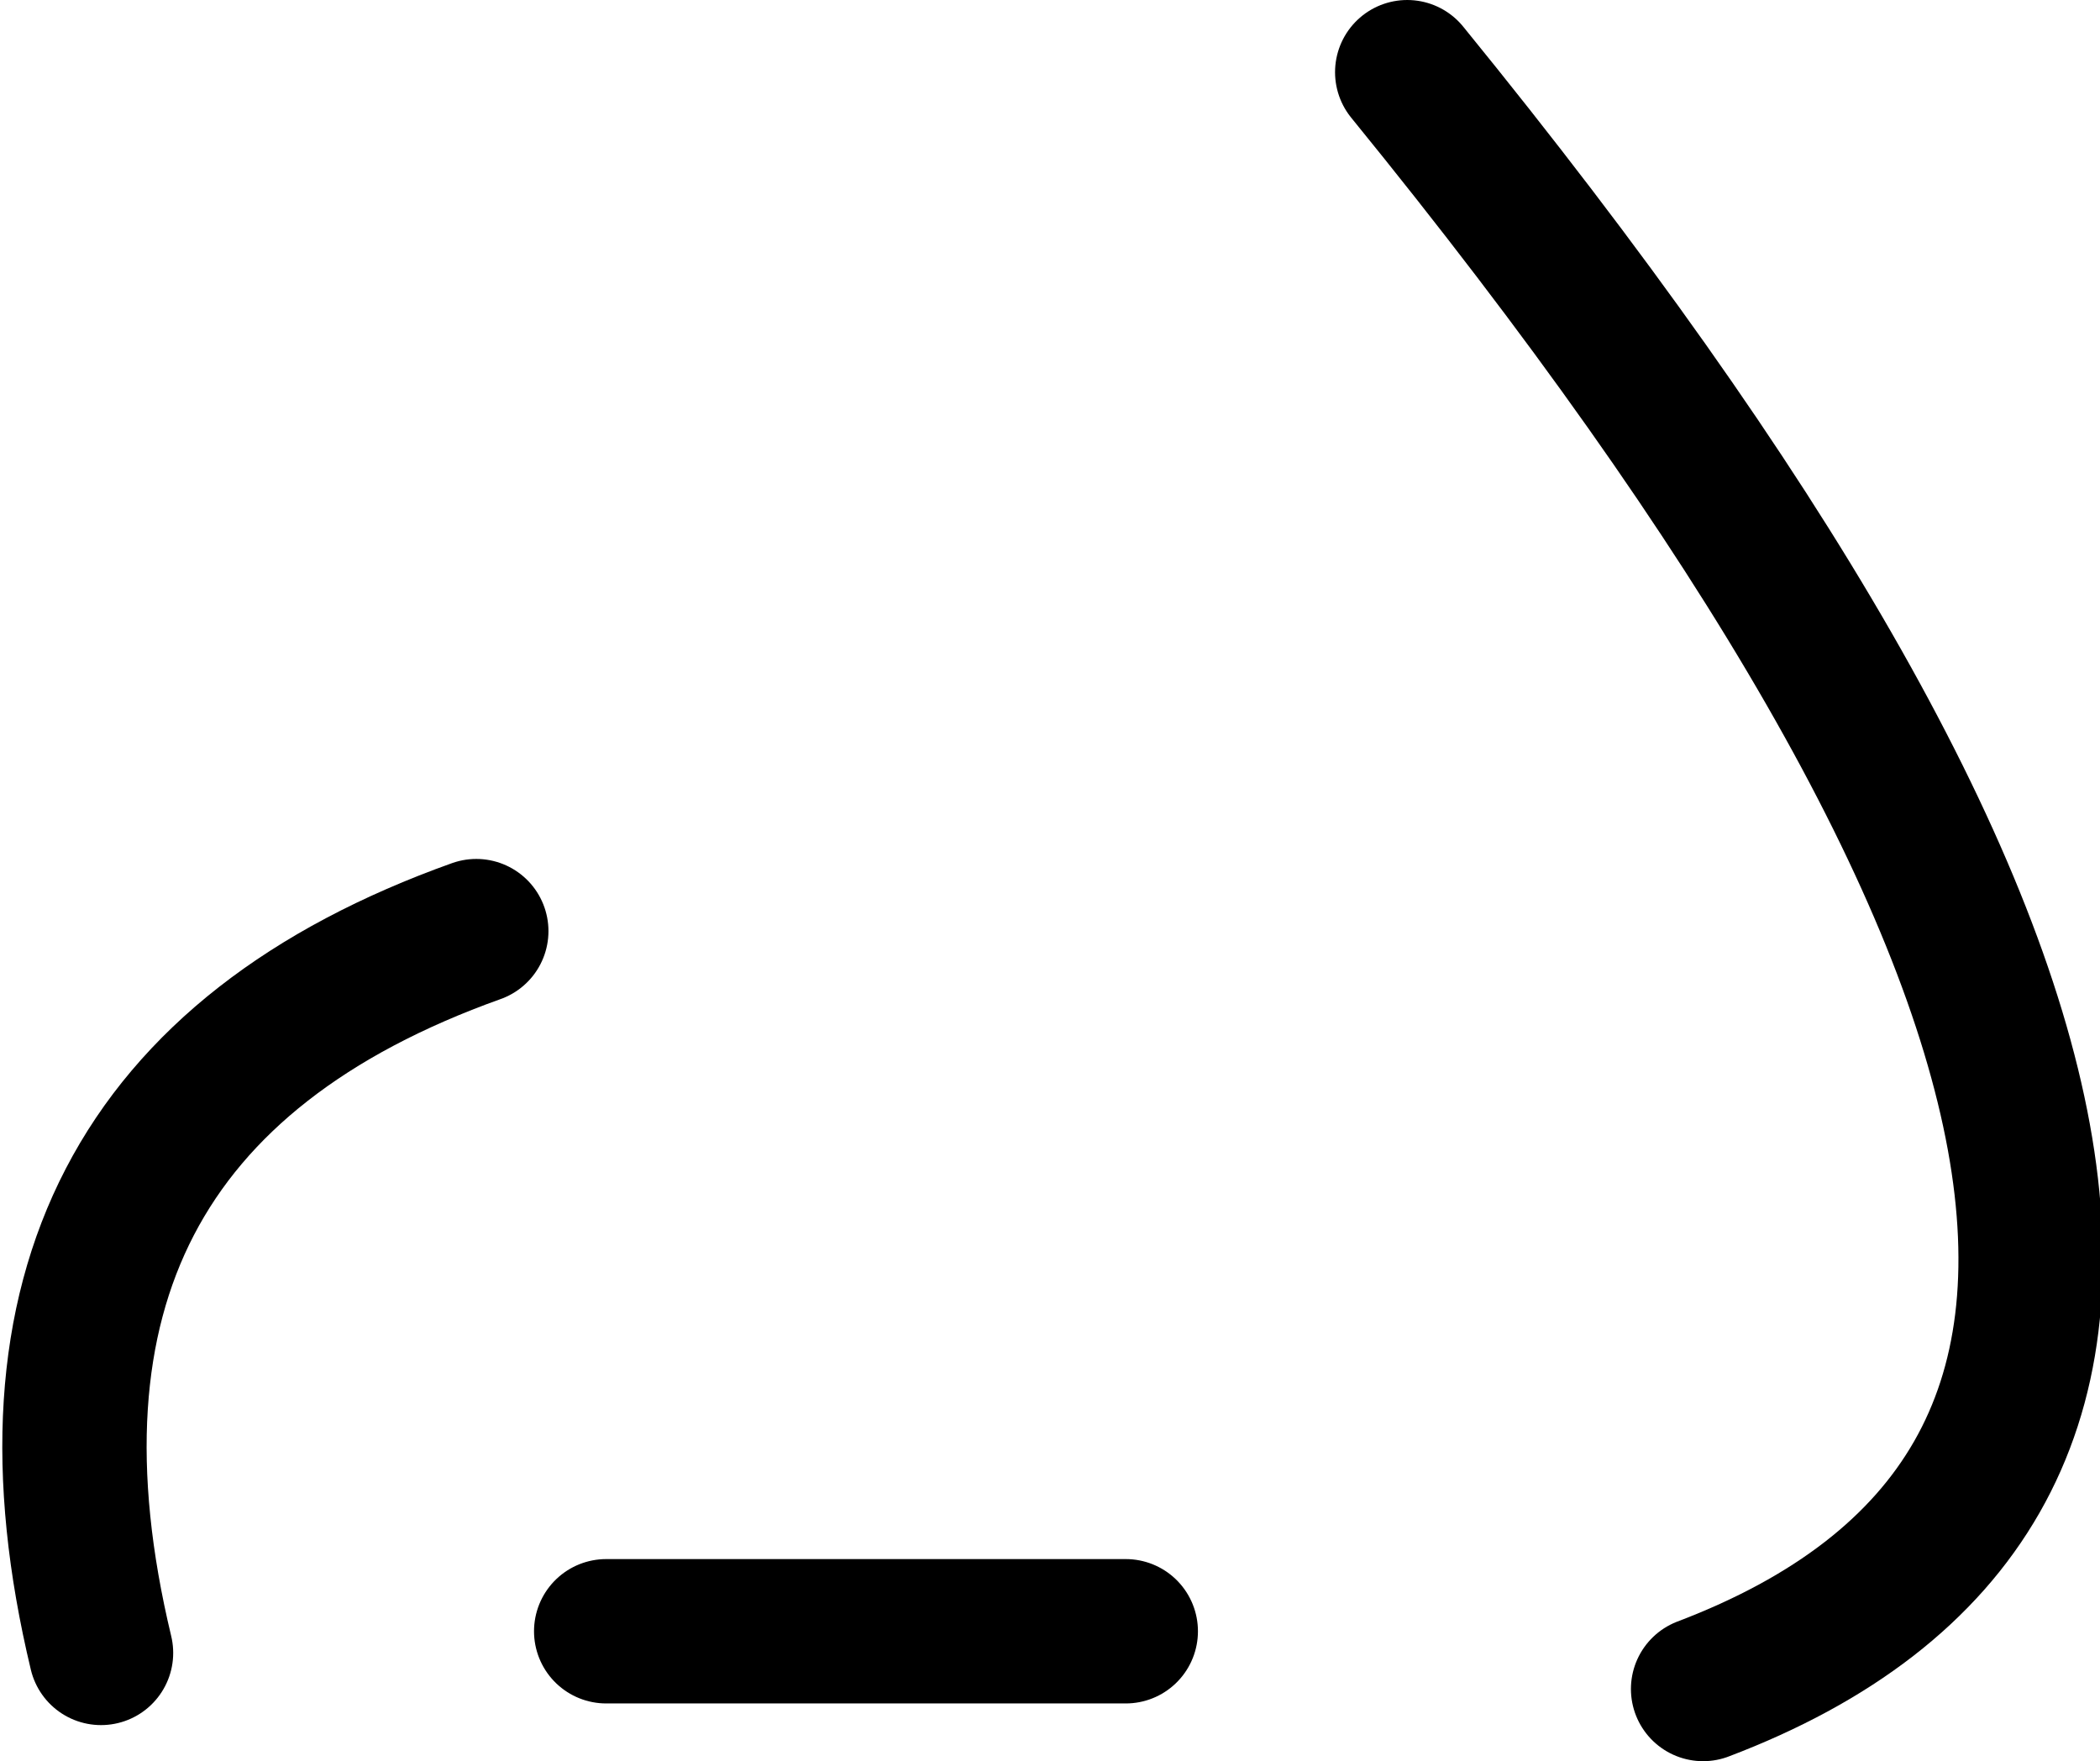 <?xml version="1.0" encoding="UTF-8" standalone="no"?>
<svg xmlns:xlink="http://www.w3.org/1999/xlink" height="12.2px" width="14.55px" xmlns="http://www.w3.org/2000/svg">
  <g transform="matrix(1.0, 0.0, 0.0, 1.0, -232.1, -104.7)">
    <path d="M235.4 111.15 Q231.9 112.4 232.8 116.15 M236.3 116.0 L239.9 116.0" fill="none" stroke="#000000" stroke-linecap="round" stroke-linejoin="round" stroke-width="1.0"/>
    <path d="M241.85 105.2 Q249.3 114.35 243.9 116.4" fill="none" stroke="#000000" stroke-linecap="round" stroke-linejoin="round" stroke-width="1.0"/>
  </g>
</svg>
